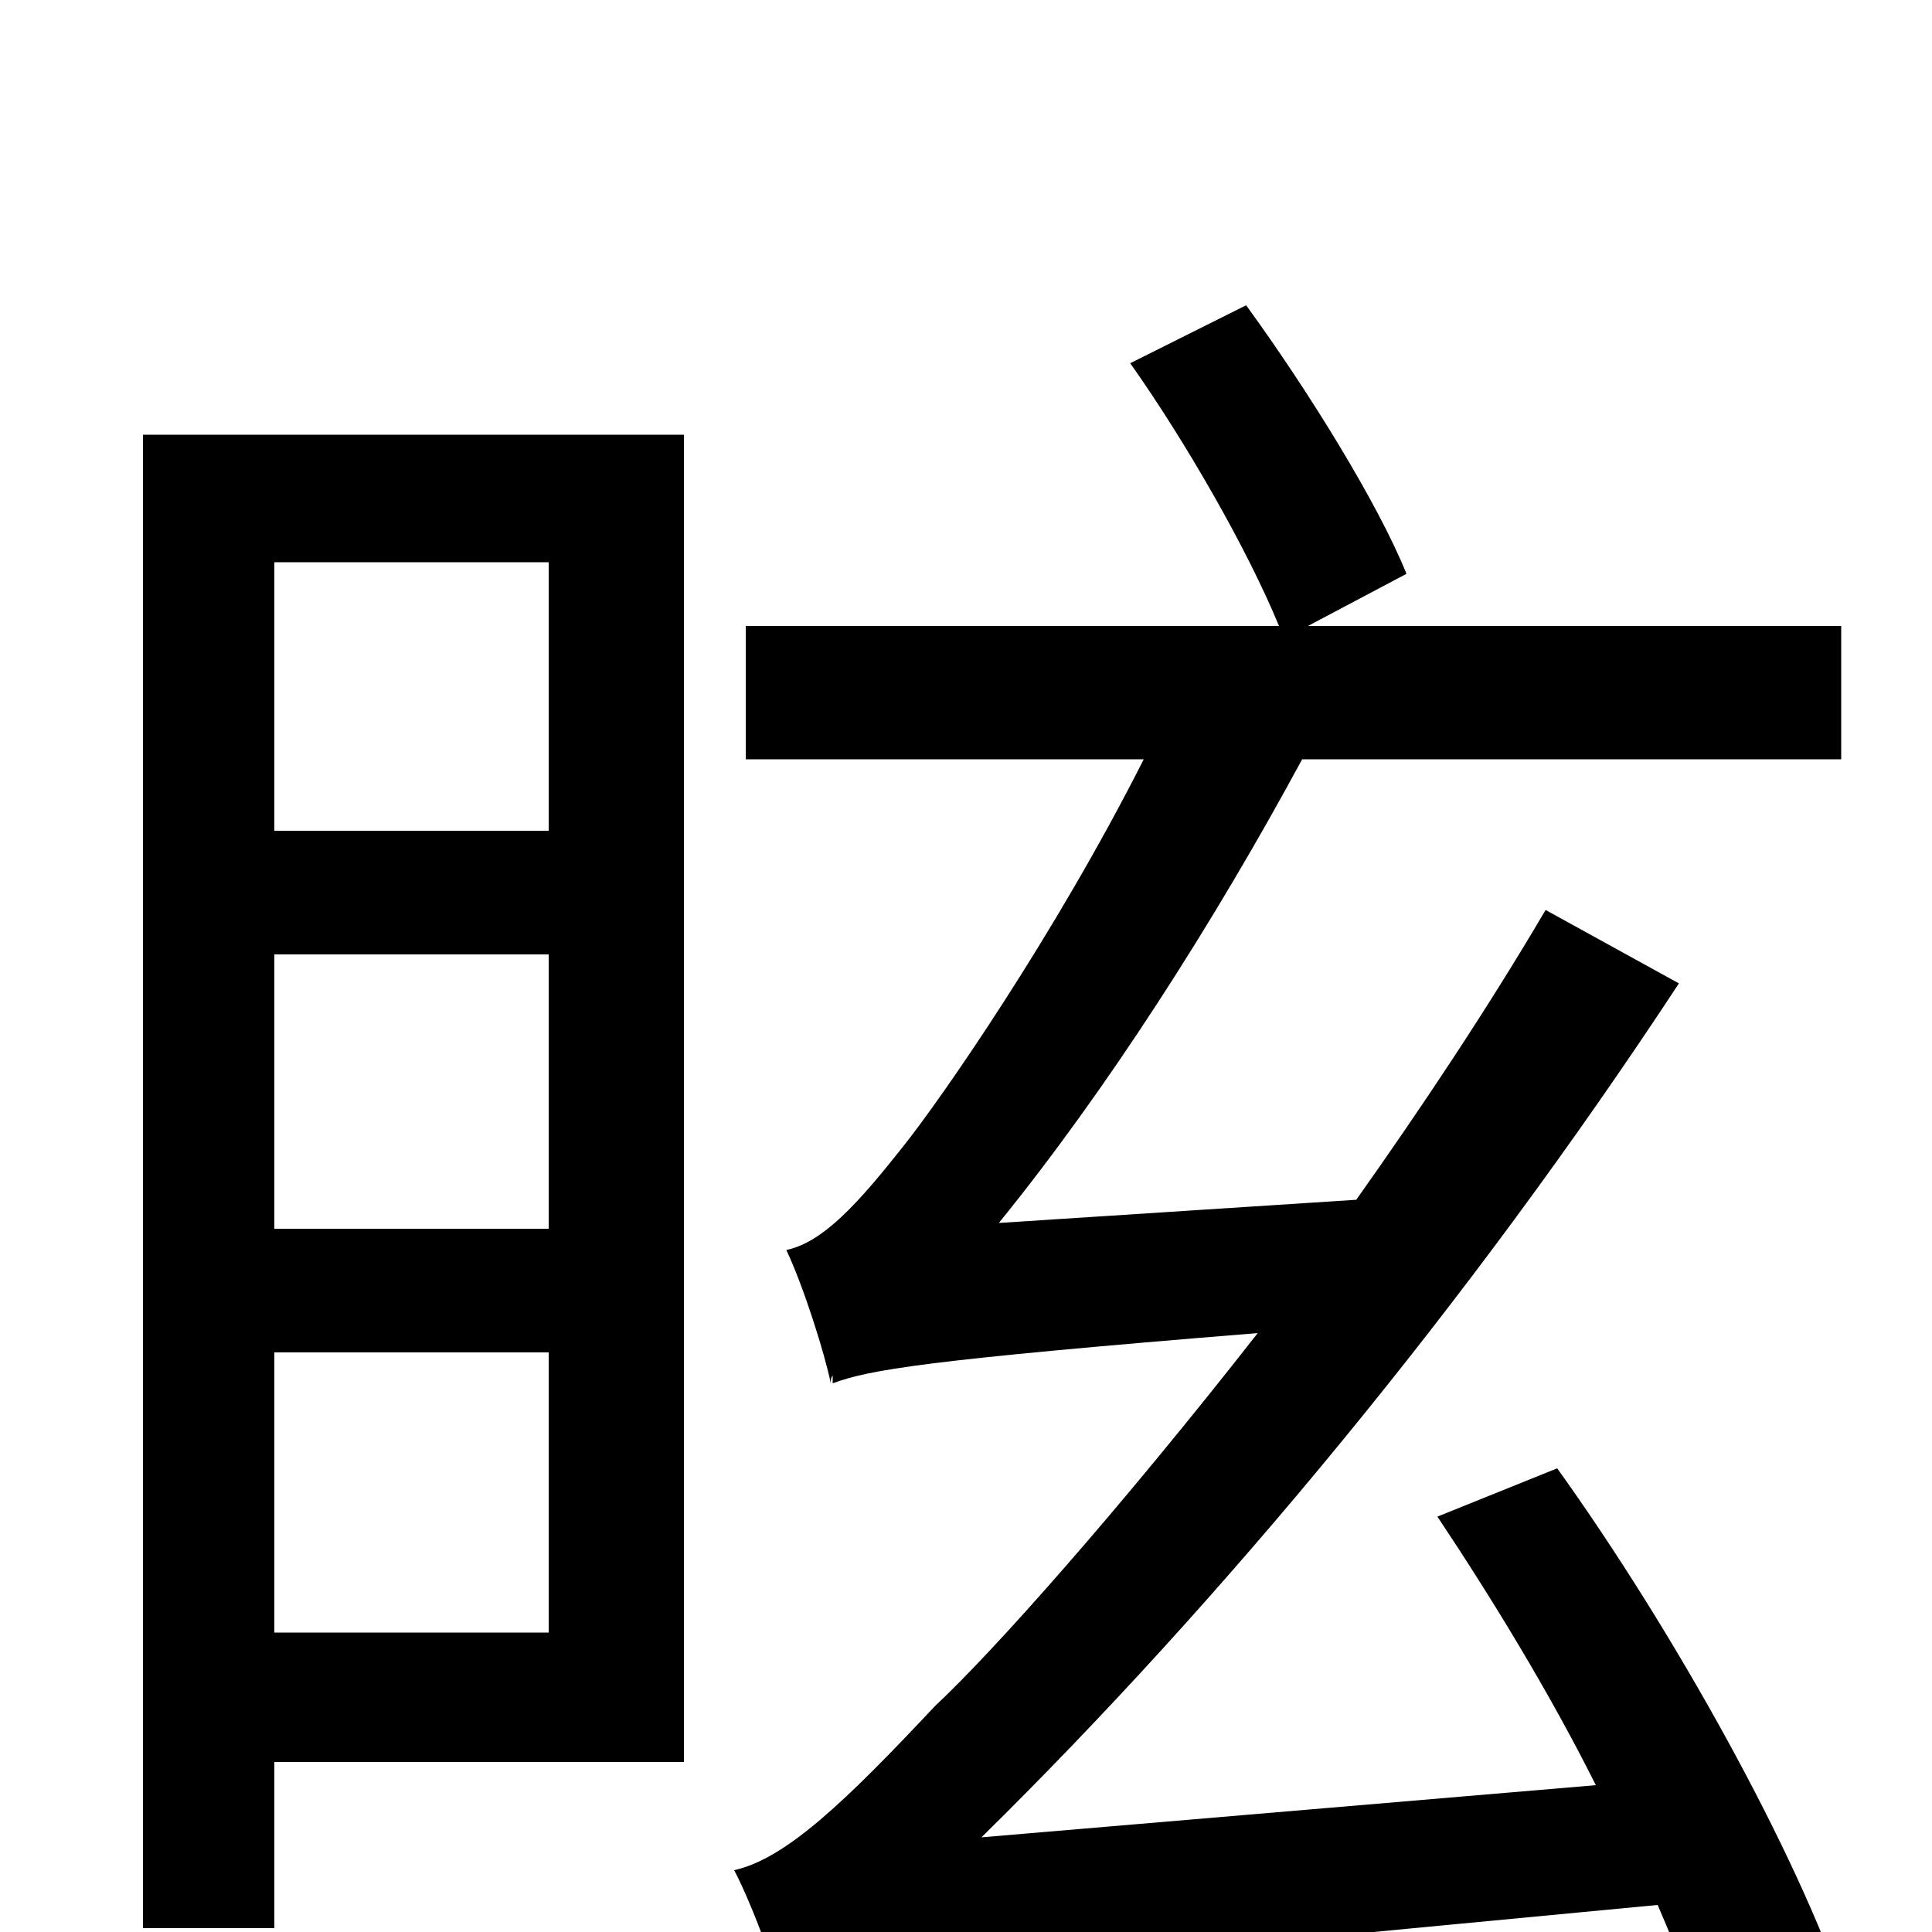 <svg xmlns="http://www.w3.org/2000/svg" viewBox="0 -1000 1000 1000">
	<path fill="#000000" d="M284 -709V-570H142V-709ZM142 -155V-300H284V-155ZM142 -506H284V-364H142ZM354 -775H74V-2H142V-88H354ZM955 33C930 -41 867 -155 806 -240L744 -215C772 -173 802 -124 826 -76L508 -49C632 -171 760 -325 869 -491L800 -529C770 -478 736 -427 702 -379L517 -367C573 -436 628 -522 674 -607H953V-676H677L728 -703C713 -740 677 -798 645 -842L585 -812C614 -771 646 -715 662 -676H386V-607H592C546 -516 487 -431 467 -406C444 -377 426 -357 407 -353C416 -334 427 -299 430 -284C430 -285 430 -287 431 -288V-284C450 -291 478 -296 651 -310C579 -218 514 -145 484 -117C438 -68 407 -38 380 -32C390 -13 403 24 407 38C436 26 479 22 858 -14C870 14 880 39 887 61Z"/>
</svg>